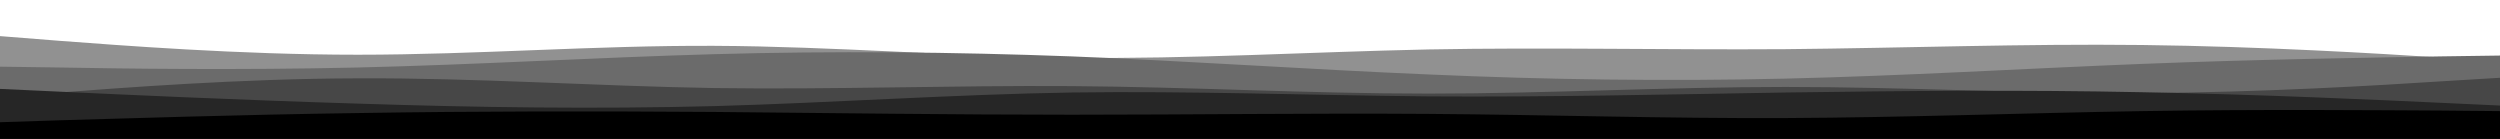 <svg id="visual" viewBox="0 0 900 50" width="900" height="50" xmlns="http://www.w3.org/2000/svg" xmlns:xlink="http://www.w3.org/1999/xlink" version="1.1"><rect x="0" y="0" width="900" height="50" fill="#ffffff"></rect><path d="M0 13L21.5 14.7C43 16.3 86 19.7 128.8 19.7C171.7 19.7 214.3 16.3 257.2 16.5C300 16.7 343 20.3 385.8 20.8C428.7 21.3 471.3 18.7 514.2 17.8C557 17 600 18 642.8 17.7C685.7 17.3 728.3 15.7 771.2 16.2C814 16.7 857 19.3 878.5 20.7L900 22L900 51L878.5 51C857 51 814 51 771.2 51C728.3 51 685.7 51 642.8 51C600 51 557 51 514.2 51C471.3 51 428.7 51 385.8 51C343 51 300 51 257.2 51C214.3 51 171.7 51 128.8 51C86 51 43 51 21.5 51L0 51Z" fill="#919191"></path><path d="M0 24L21.5 24.3C43 24.7 86 25.3 128.8 24.3C171.7 23.3 214.3 20.7 257.2 19.5C300 18.3 343 18.7 385.8 20.3C428.7 22 471.3 25 514.2 26.8C557 28.7 600 29.3 642.8 28.3C685.7 27.3 728.3 24.7 771.2 23C814 21.3 857 20.7 878.5 20.3L900 20L900 51L878.5 51C857 51 814 51 771.2 51C728.3 51 685.7 51 642.8 51C600 51 557 51 514.2 51C471.3 51 428.7 51 385.8 51C343 51 300 51 257.2 51C214.3 51 171.7 51 128.8 51C86 51 43 51 21.5 51L0 51Z" fill="#6b6b6b"></path><path d="M0 35L21.5 33.3C43 31.7 86 28.3 128.8 28.2C171.7 28 214.3 31 257.2 31.7C300 32.3 343 30.7 385.8 31C428.7 31.3 471.3 33.7 514.2 33.7C557 33.7 600 31.3 642.8 31.3C685.7 31.3 728.3 33.7 771.2 33.5C814 33.3 857 30.7 878.5 29.3L900 28L900 51L878.5 51C857 51 814 51 771.2 51C728.3 51 685.7 51 642.8 51C600 51 557 51 514.2 51C471.3 51 428.7 51 385.8 51C343 51 300 51 257.2 51C214.3 51 171.7 51 128.8 51C86 51 43 51 21.5 51L0 51Z" fill="#474747"></path><path d="M0 32L21.5 33C43 34 86 36 128.8 37.3C171.7 38.7 214.3 39.3 257.2 38.2C300 37 343 34 385.8 33.3C428.7 32.7 471.3 34.3 514.2 34.7C557 35 600 34 642.8 33.3C685.7 32.7 728.3 32.3 771.2 33.2C814 34 857 36 878.5 37L900 38L900 51L878.5 51C857 51 814 51 771.2 51C728.3 51 685.7 51 642.8 51C600 51 557 51 514.2 51C471.3 51 428.7 51 385.8 51C343 51 300 51 257.2 51C214.3 51 171.7 51 128.8 51C86 51 43 51 21.5 51L0 51Z" fill="#262626"></path><path d="M0 44L21.5 43.3C43 42.7 86 41.3 128.8 40.7C171.7 40 214.3 40 257.2 40.3C300 40.7 343 41.3 385.8 41.3C428.7 41.3 471.3 40.7 514.2 41C557 41.3 600 42.7 642.8 42.5C685.7 42.3 728.3 40.7 771.2 40C814 39.3 857 39.7 878.5 39.8L900 40L900 51L878.5 51C857 51 814 51 771.2 51C728.3 51 685.7 51 642.8 51C600 51 557 51 514.2 51C471.3 51 428.7 51 385.8 51C343 51 300 51 257.2 51C214.3 51 171.7 51 128.8 51C86 51 43 51 21.5 51L0 51Z" fill="#000000"></path></svg>